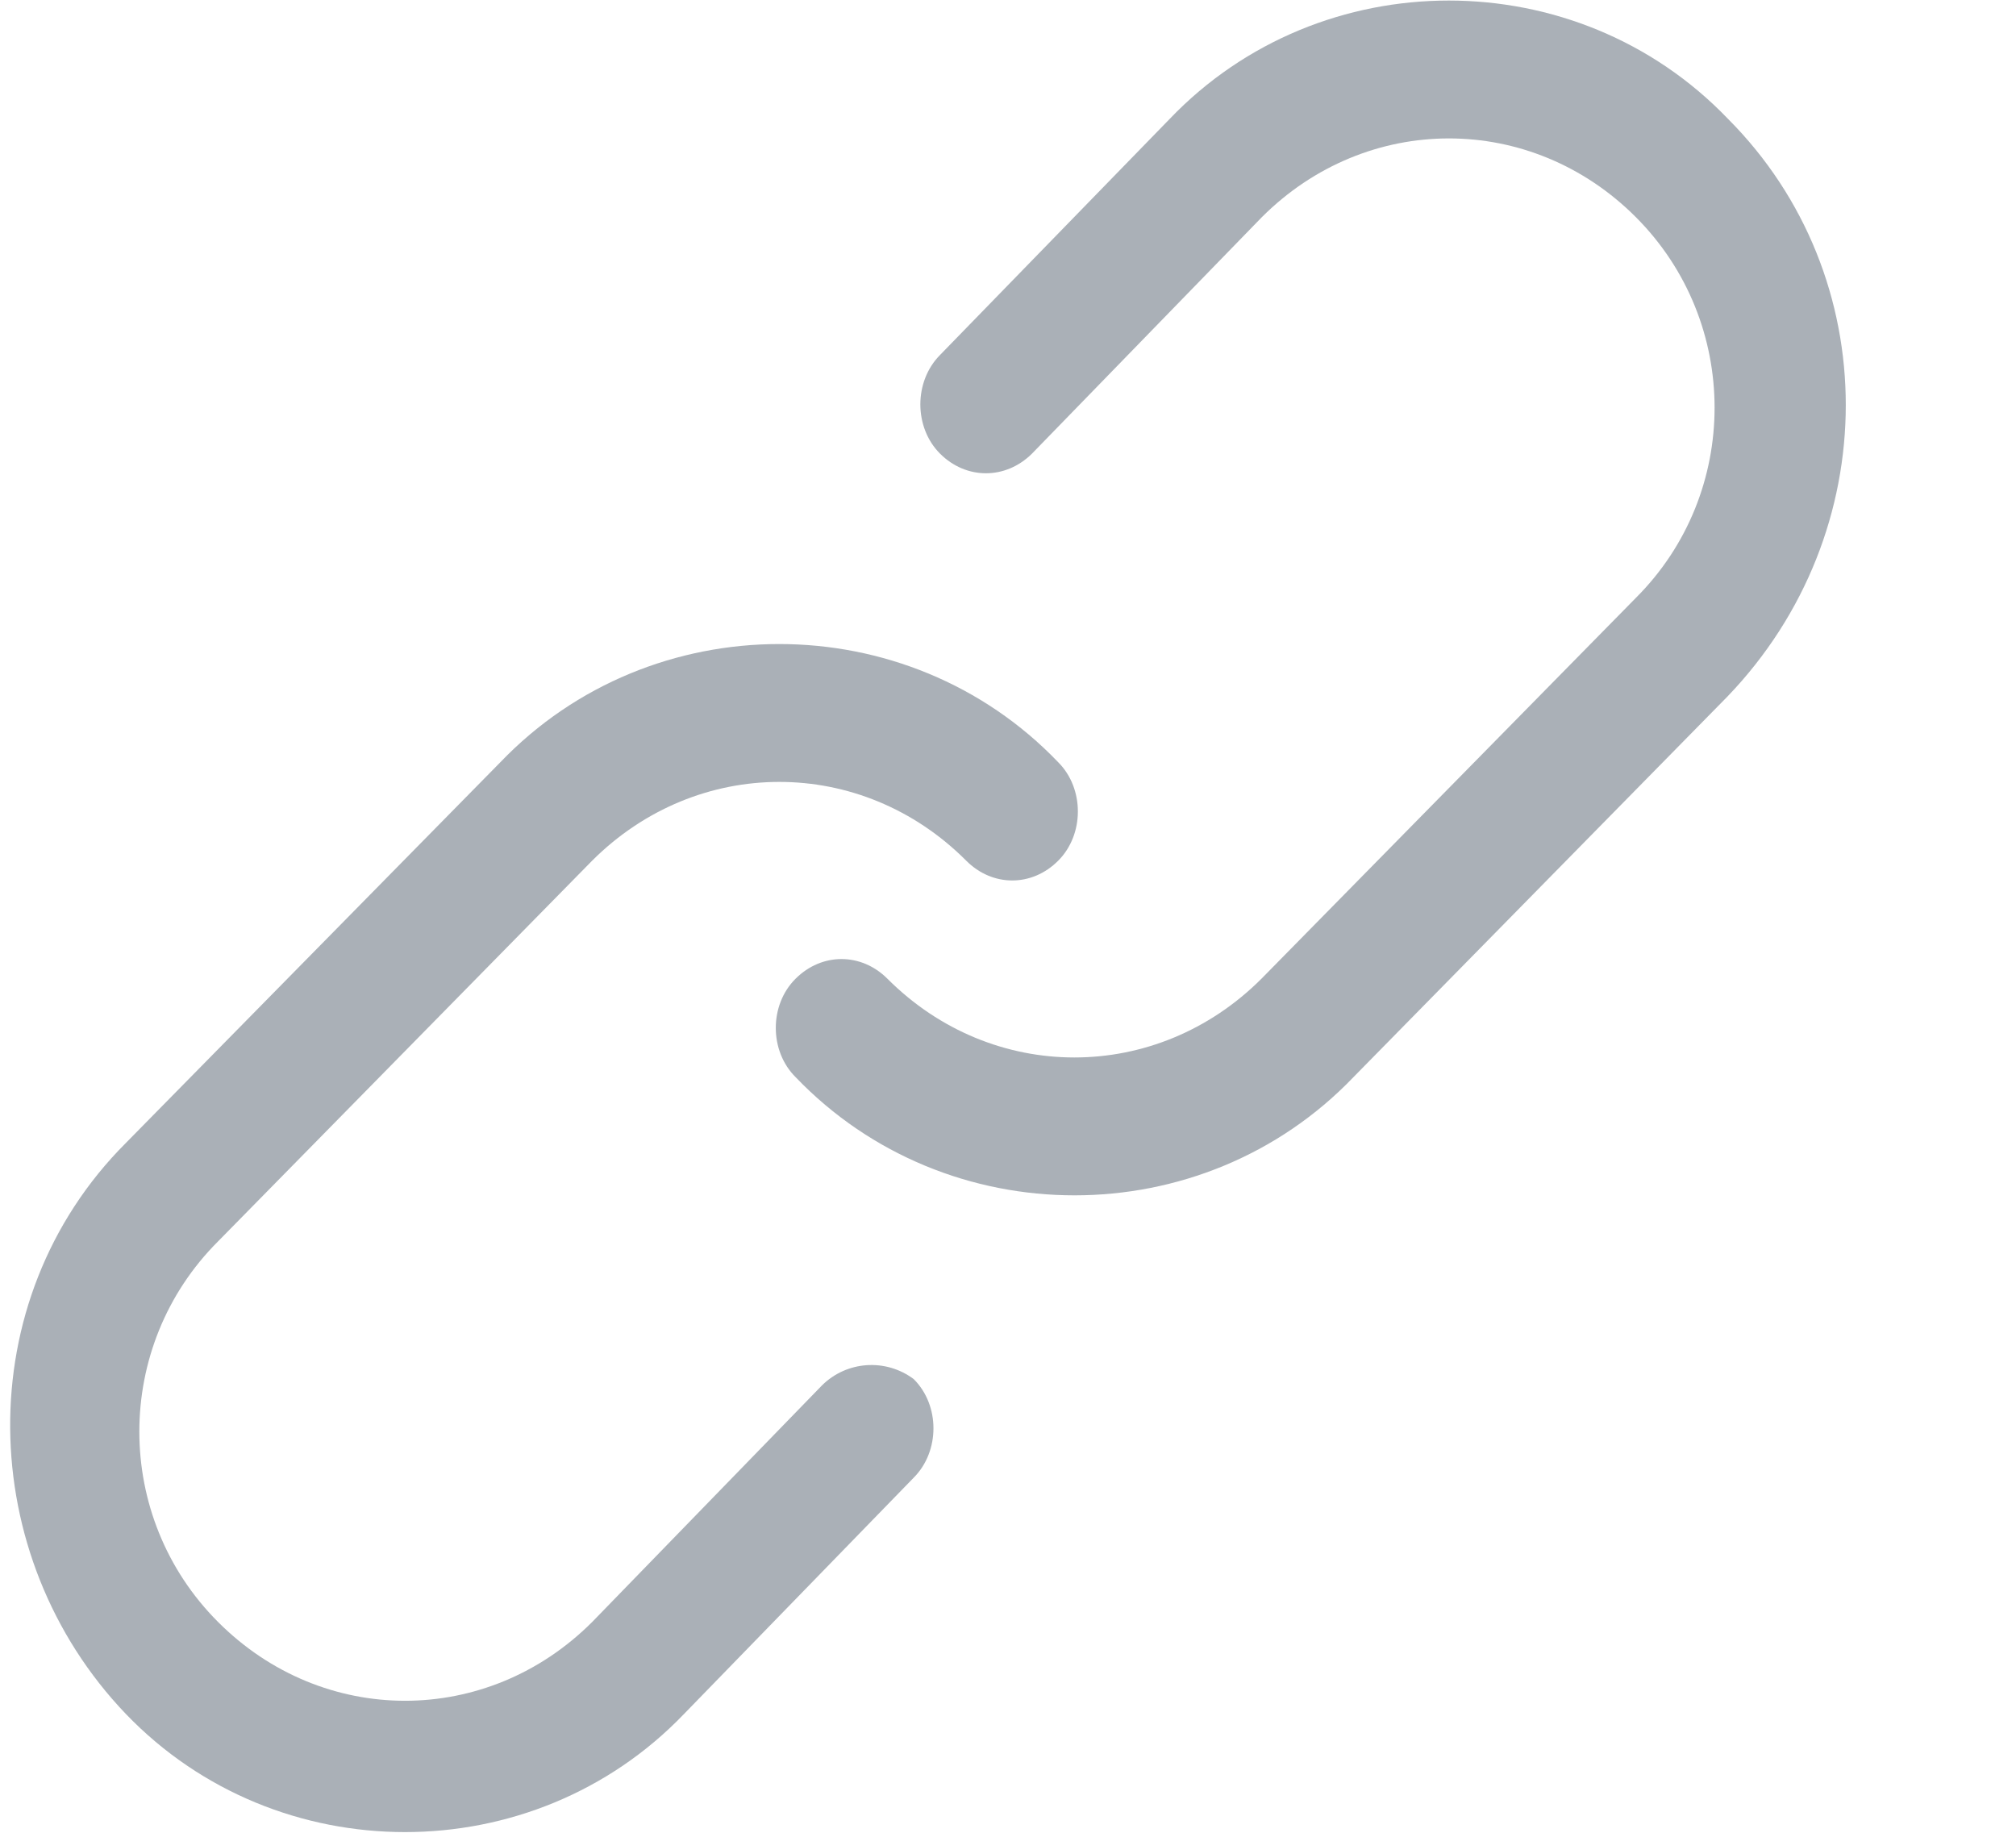 <?xml version="1.0" encoding="UTF-8"?>
<svg width="11px" height="10px" viewBox="0 0 11 10" version="1.1" xmlns="http://www.w3.org/2000/svg" xmlns:xlink="http://www.w3.org/1999/xlink">
    <!-- Generator: Sketch 61 (89581) - https://sketch.com -->
    <title>链接</title>
    <desc>Created with Sketch.</desc>
    <g id="页面1" stroke="none" stroke-width="1" fill="none" fill-rule="evenodd" opacity="0.5">
        <g id="33批量添加车站" transform="translate(-614, -287)" fill-rule="nonzero">
            <g id="编组-12" transform="translate(381, 107)">
                <g id="编组-11" transform="translate(223, 176)">
                    <g id="链接" transform="translate(9, 3)">
                        <rect id="矩形" fill="#000000" opacity="0" x="0" y="0" width="12" height="12"></rect>
                        <path d="M10.428,1.648 C9.603,0.788 8.207,0.788 7.383,1.648 L6.129,2.937 C5.986,3.081 5.986,3.332 6.129,3.475 C6.272,3.618 6.487,3.618 6.631,3.475 L7.885,2.185 C8.458,1.612 9.354,1.612 9.926,2.185 C10.498,2.758 10.499,3.69 9.926,4.262 L7.883,6.34 C7.31,6.913 6.414,6.913 5.842,6.34 C5.699,6.197 5.484,6.197 5.341,6.34 C5.197,6.483 5.197,6.734 5.341,6.877 C6.165,7.737 7.561,7.737 8.385,6.877 L10.426,4.8 C11.286,3.905 11.286,2.508 10.428,1.648 L10.428,1.648 Z M5.484,8.56 L4.231,9.85 C3.658,10.423 2.762,10.423 2.19,9.85 C1.617,9.277 1.617,8.345 2.19,7.773 L4.231,5.696 C4.805,5.123 5.7,5.123 6.272,5.696 C6.415,5.84 6.631,5.84 6.774,5.696 C6.917,5.553 6.917,5.302 6.774,5.159 C5.95,4.299 4.554,4.299 3.73,5.159 L1.687,7.236 C0.827,8.096 0.863,9.492 1.687,10.352 C2.512,11.211 3.908,11.211 4.732,10.352 L5.986,9.062 C6.129,8.918 6.129,8.668 5.986,8.525 C5.833,8.41 5.619,8.425 5.484,8.56 L5.484,8.56 Z" id="形状" fill="#55626F"></path>
                    </g>
                </g>
            </g>
        </g>
    </g>
</svg>